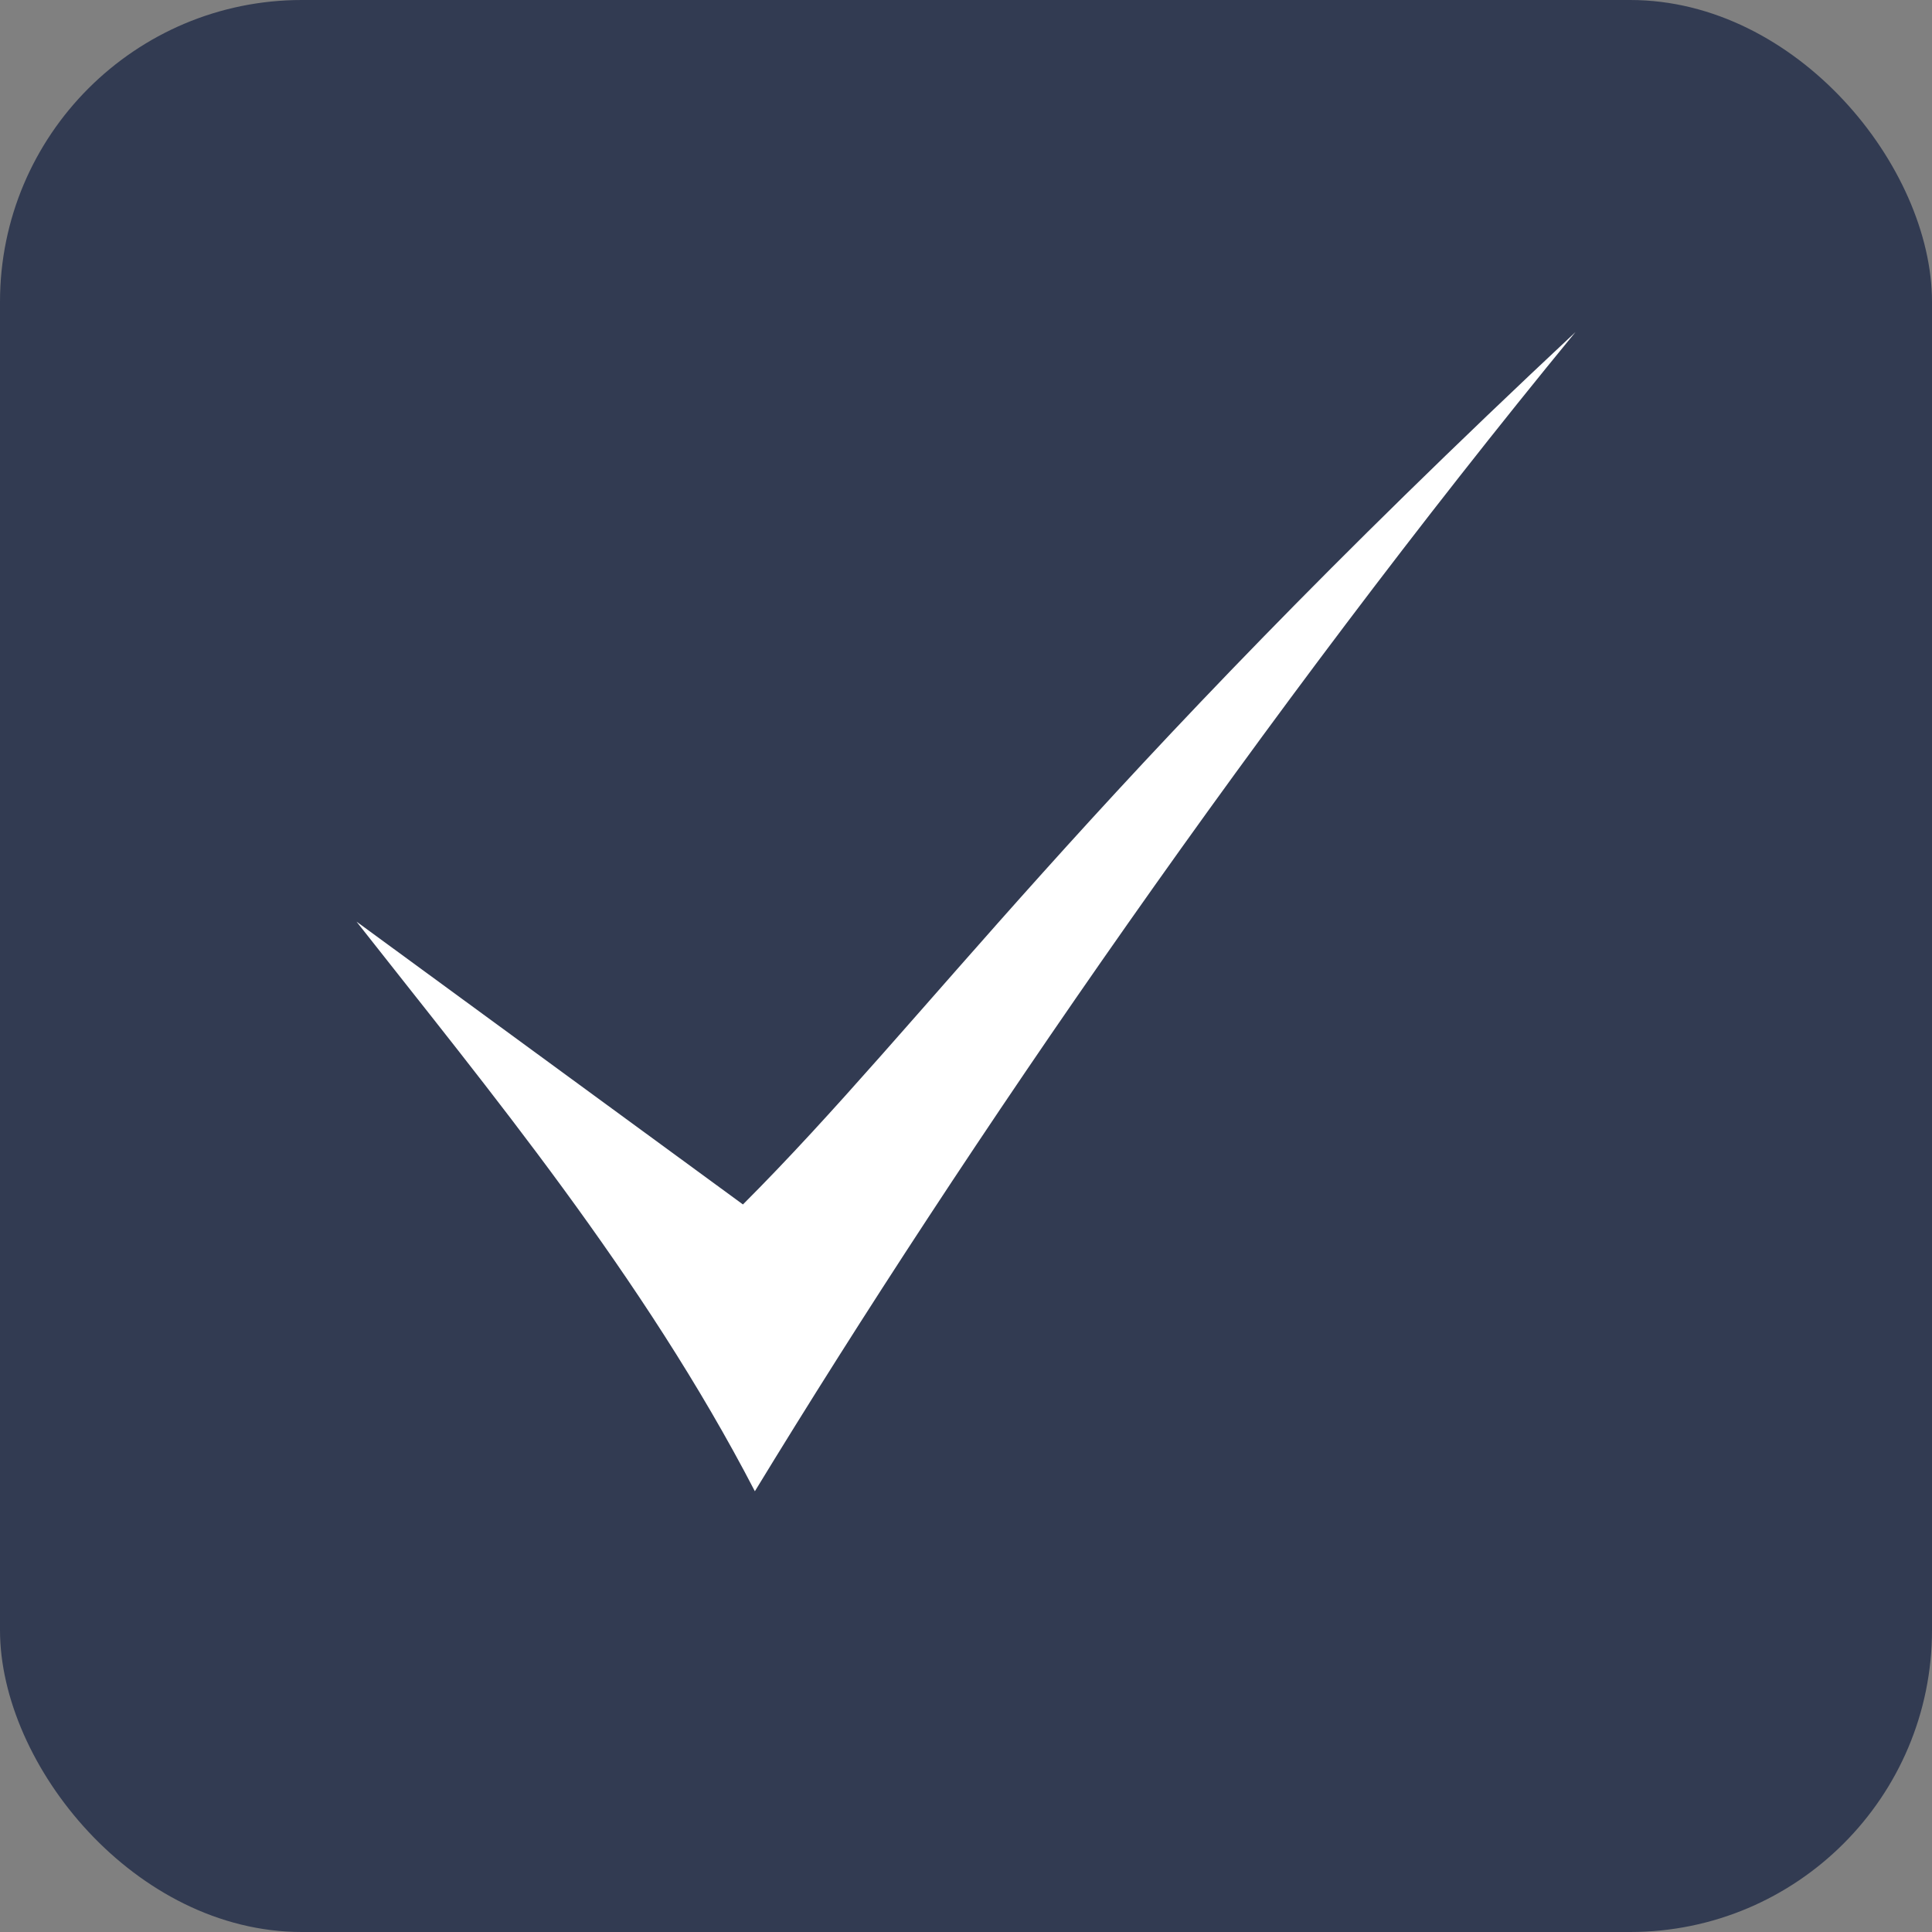 <svg width="64" height="64" viewBox="0 0 64 64" fill="none" xmlns="http://www.w3.org/2000/svg">
<rect x="0" y="0" width="64" height="64" fill="#808080" stroke="none"/>
<rect width="64" height="64" rx="10" fill="#323B52"/>
<path fill-rule="evenodd" clip-rule="evenodd" d="M11.81 30.53C16.165 36.072 21.312 42.274 25.006 49.4C32 37.92 41.897 23.536 52.19 11C35.828 26.307 30.681 33.829 24.611 39.899L11.81 30.53Z" fill="white"/>
</svg>
